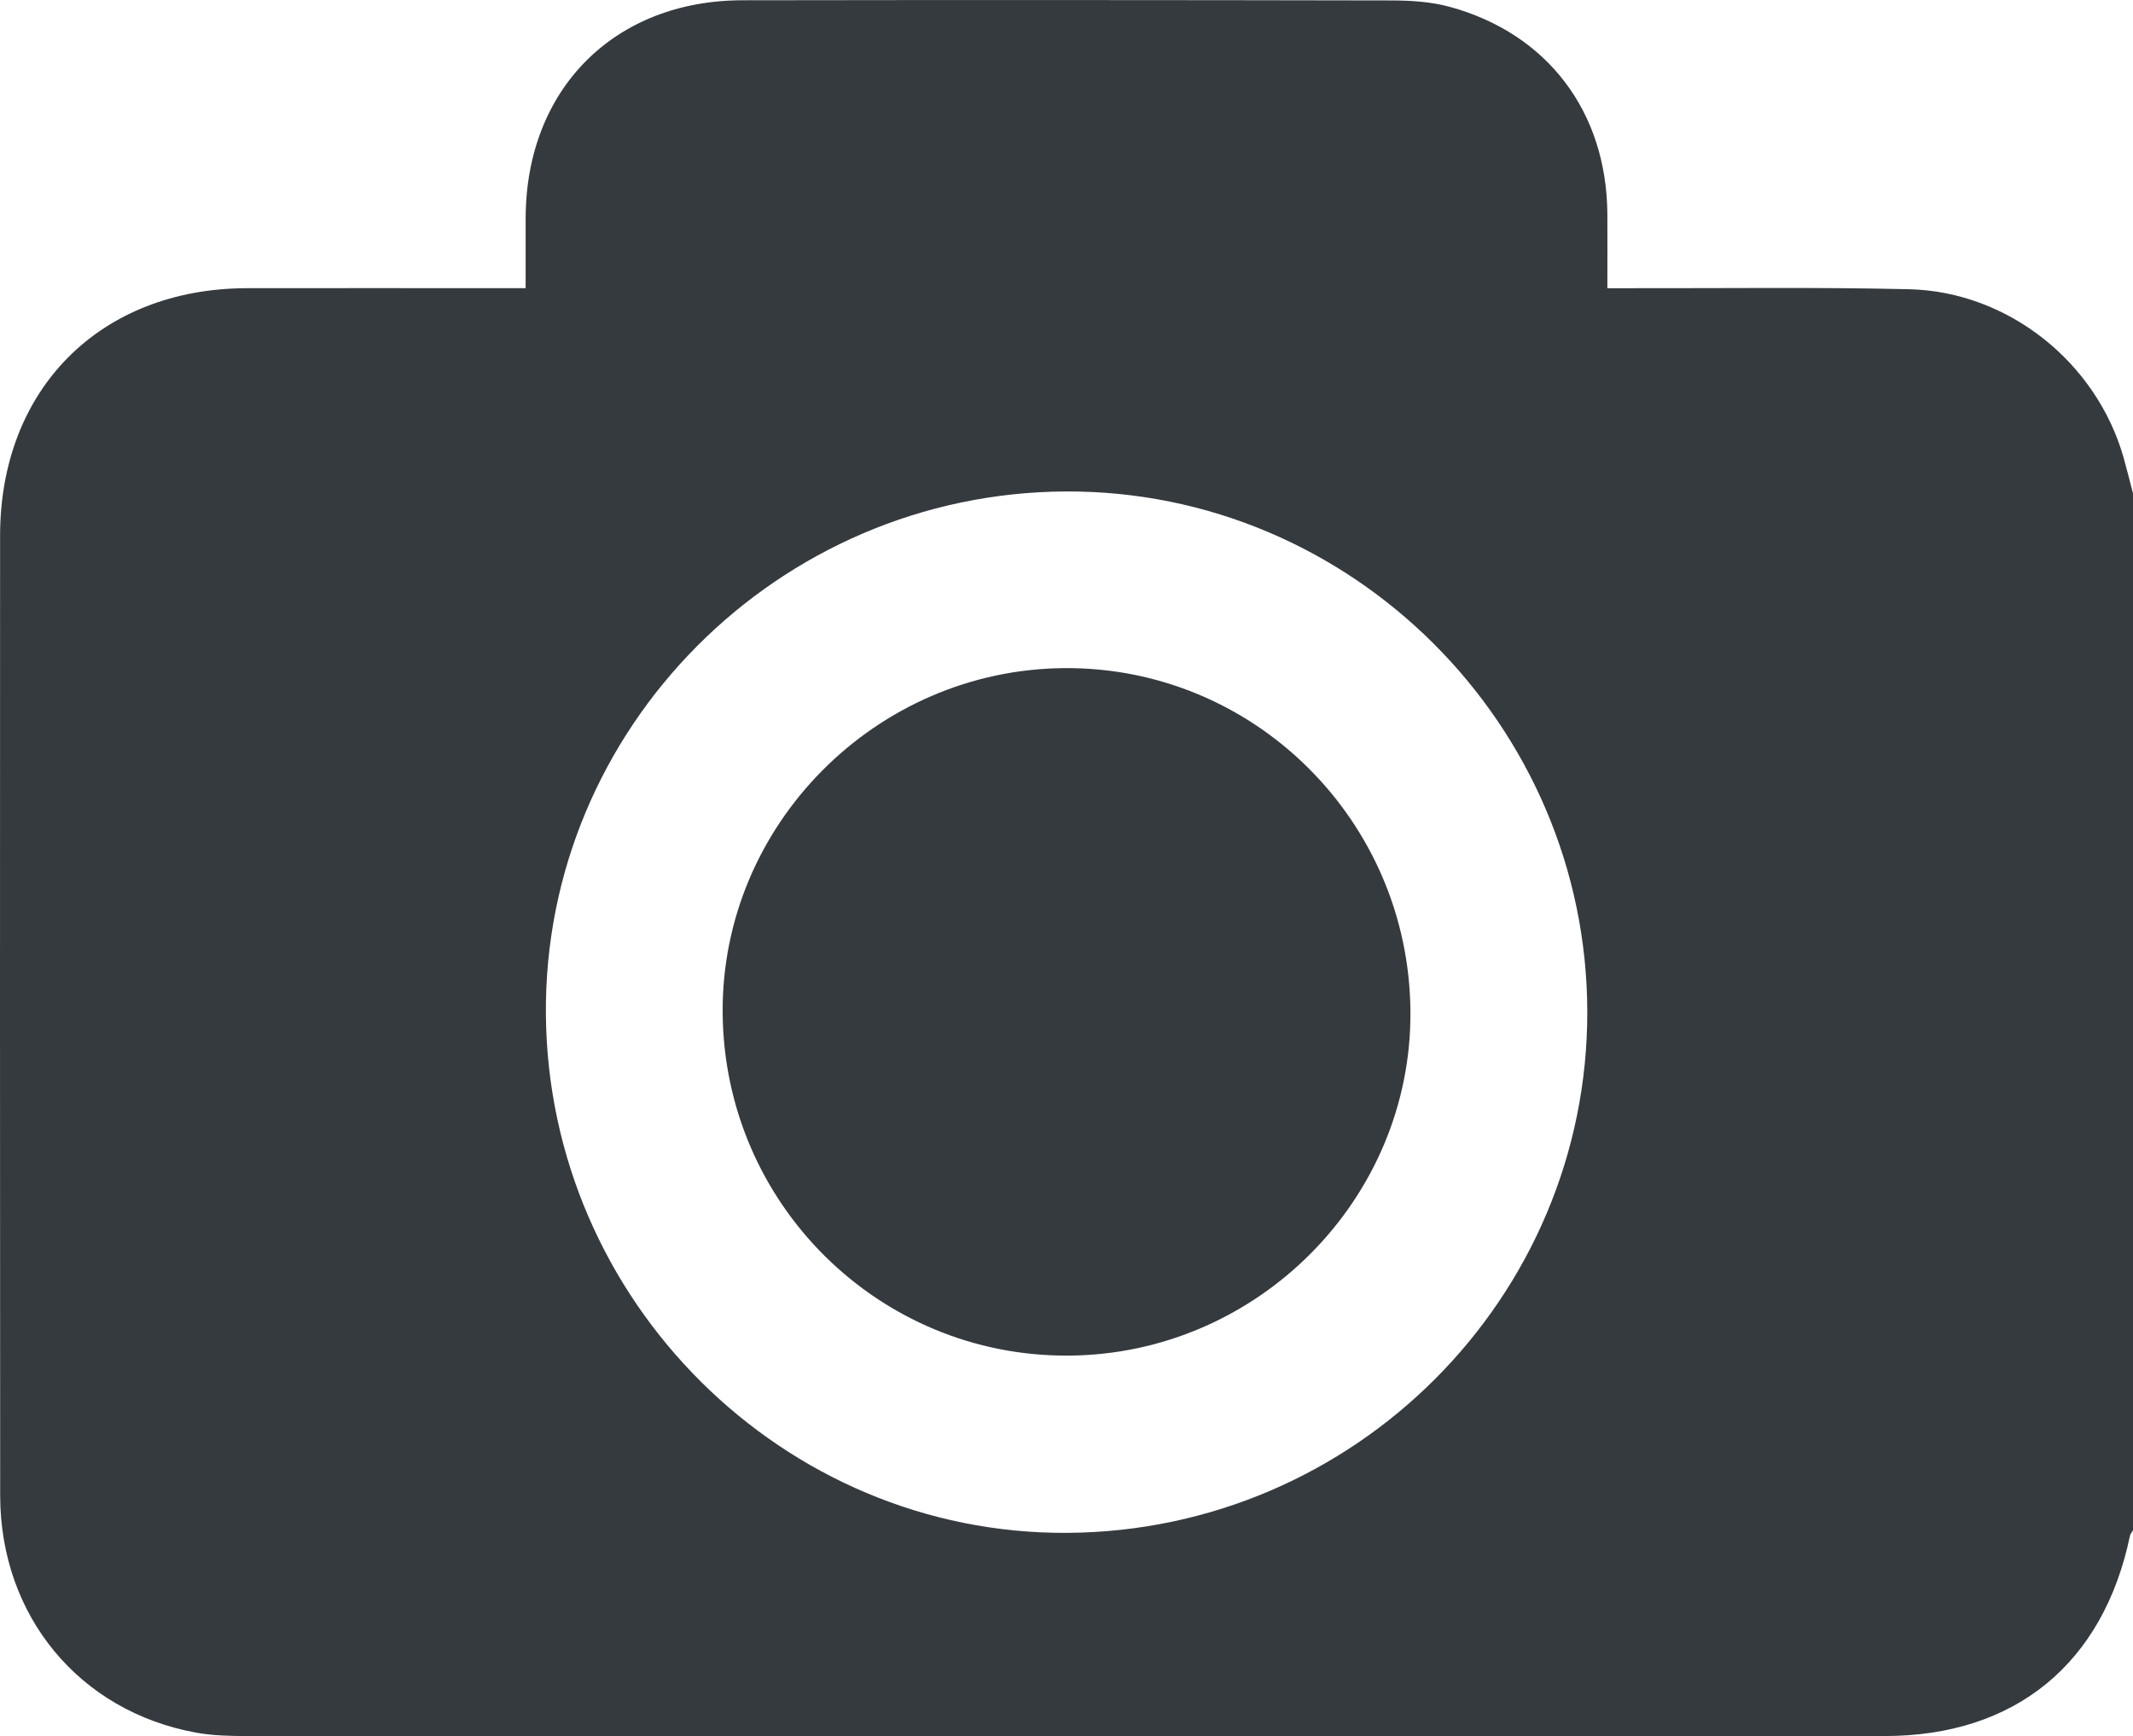<?xml version="1.0" encoding="UTF-8"?>
<svg id="_레이어_2" data-name="레이어 2" xmlns="http://www.w3.org/2000/svg" viewBox="0 0 247.61 201.57">
  <defs>
    <style>
      .cls-1 {
        fill: #353A3F;
      }
    </style>
  </defs>
  <g id="_레이어_1-2" data-name="레이어 1">
    <g>
      <path class="cls-1" d="M247.61,57.27v120.41c-.12,.2-.3,.4-.35,.62-3.1,14.86-13.33,23.26-28.49,23.26-63.34,.02-126.67,.01-190.01,0-2.01,0-4.05-.04-6.02-.4C9.2,198.68,.04,187.62,.02,173.65-.01,136.5,0,99.35,.01,62.2c0-17.04,11.62-28.7,28.64-28.74,9.83-.02,19.66,0,29.49,0,.87,0,1.73,0,2.88,0,0-2.9,0-5.53,0-8.17C61.07,10.36,71.29,.05,86.21,.03c25.06-.04,50.12-.03,75.18,.02,2.32,0,4.72,.14,6.93,.75,11.34,3.11,18.18,12.2,18.27,24,.02,2.8,0,5.59,0,8.66,1.23,0,2.17,0,3.12,0,10.64,.02,21.28-.13,31.91,.12,11.52,.27,21.77,8.51,24.9,19.56,.39,1.38,.73,2.76,1.09,4.15Zm-123.73,120.7c33.39-.2,60.45-27.33,60.38-60.54-.07-33.28-27.36-60.5-60.51-60.37-33.45,.14-60.67,27.52-60.38,60.75,.29,33.25,27.57,60.36,60.52,60.16Z"/>
      <path class="cls-1" d="M163.73,117.4c.18,21.79-17.76,39.86-39.7,39.99-22.03,.13-39.98-17.66-40.14-39.8-.16-21.8,17.78-39.88,39.7-40.02,21.99-.14,39.96,17.69,40.14,39.82Z"/>
    </g>
  </g>
</svg>